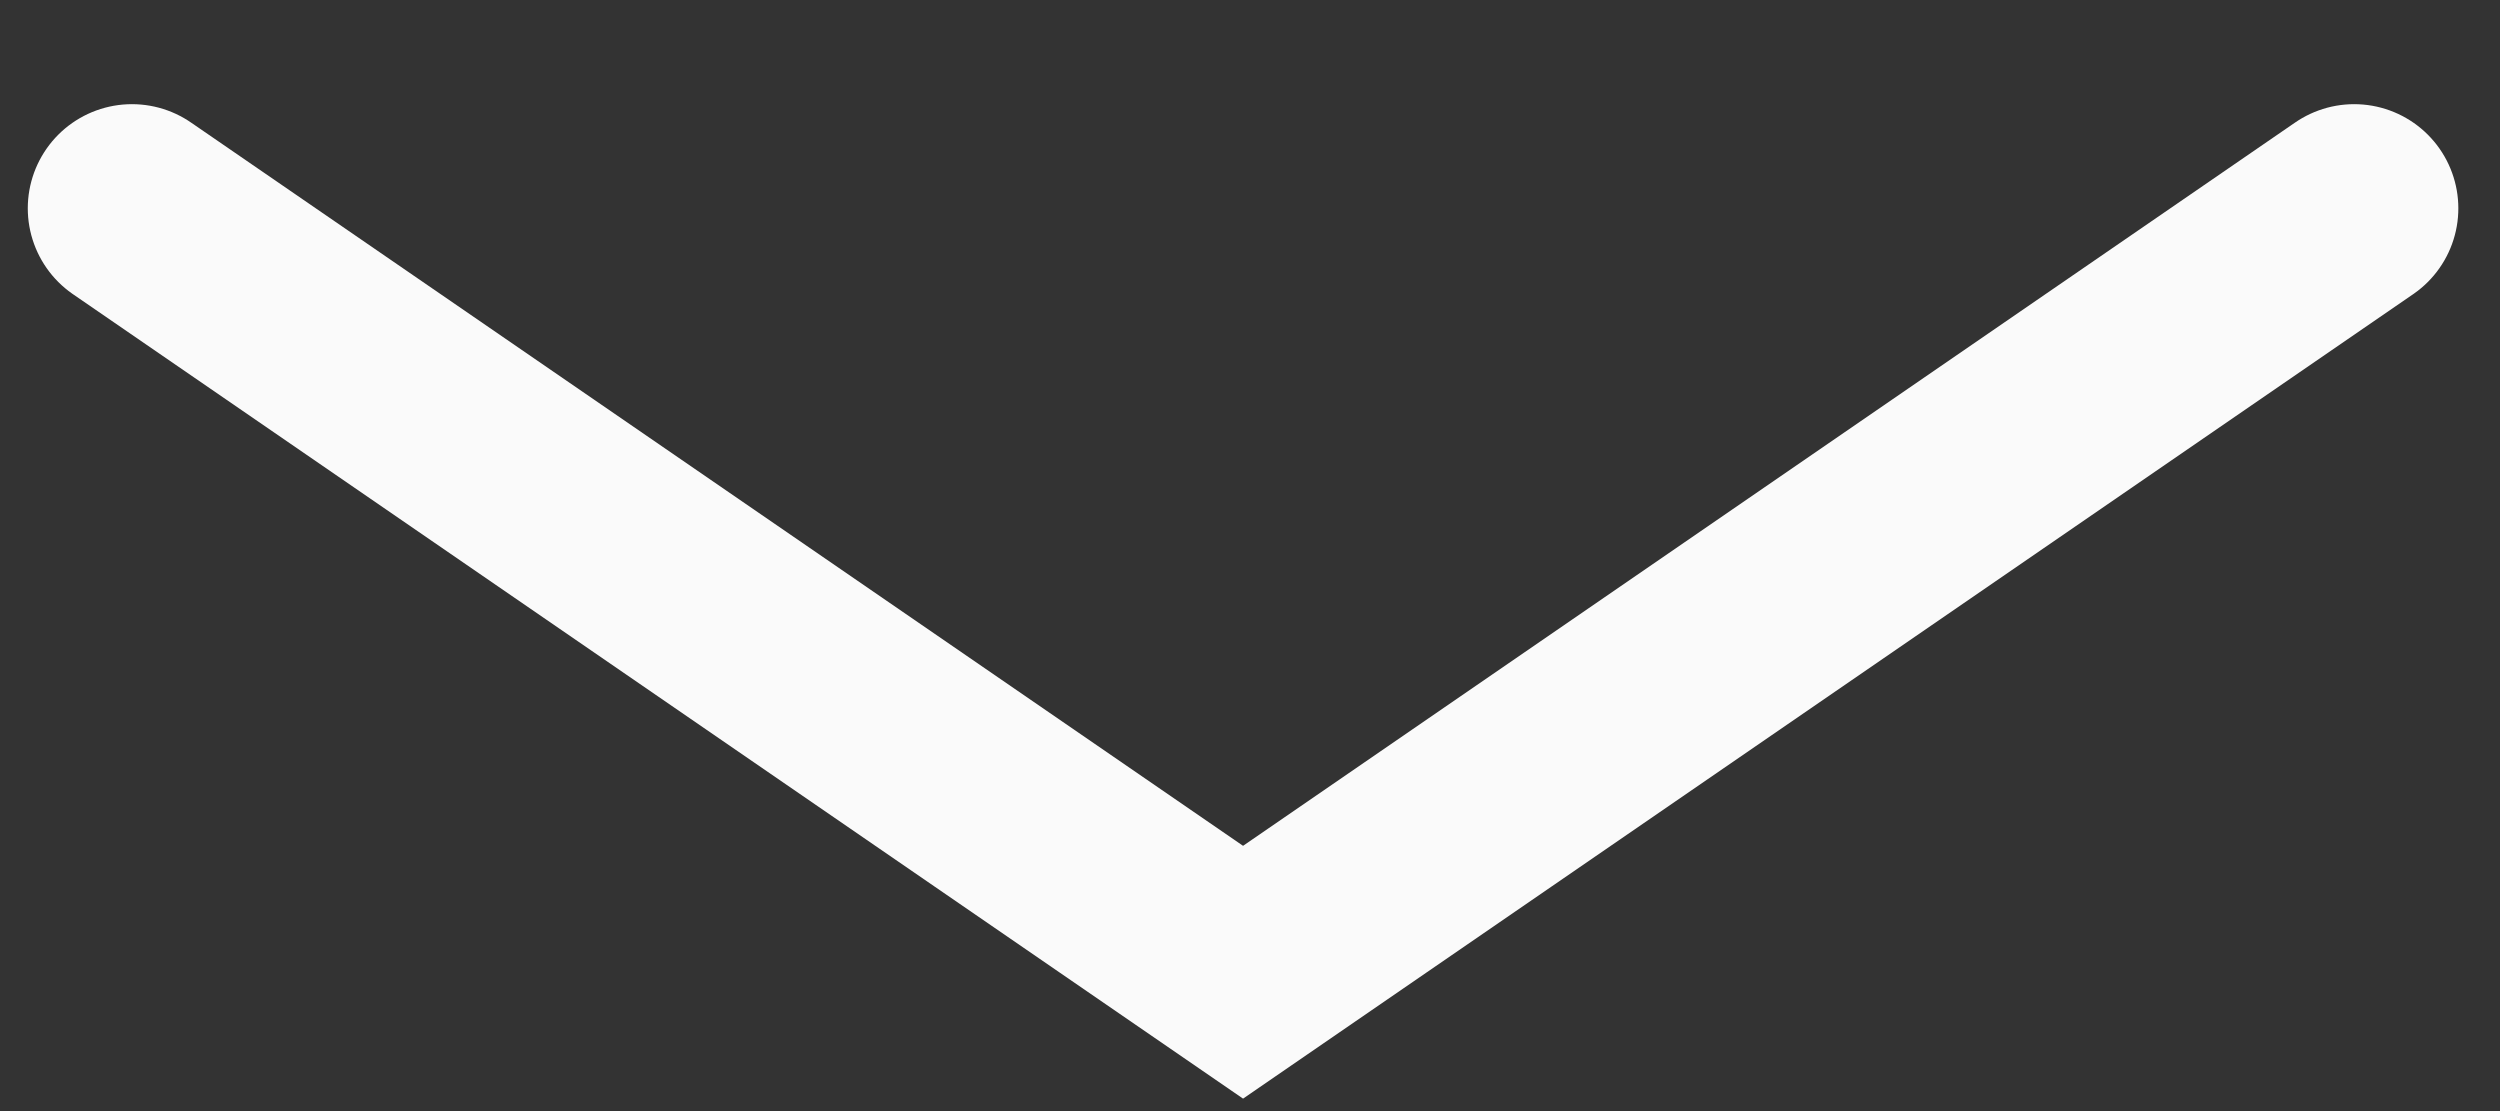 <svg width="18" height="8" viewBox="0 0 18 8" fill="none" xmlns="http://www.w3.org/2000/svg">
<rect x="0" y="0" width="18" height="8" fill="#333333" stroke="none"/>
<path d="M16.95 1.5L8.95 7L0.95 1.5" stroke="#FAFAFA" stroke-width="1.5" stroke-linecap="round"/>
</svg>
